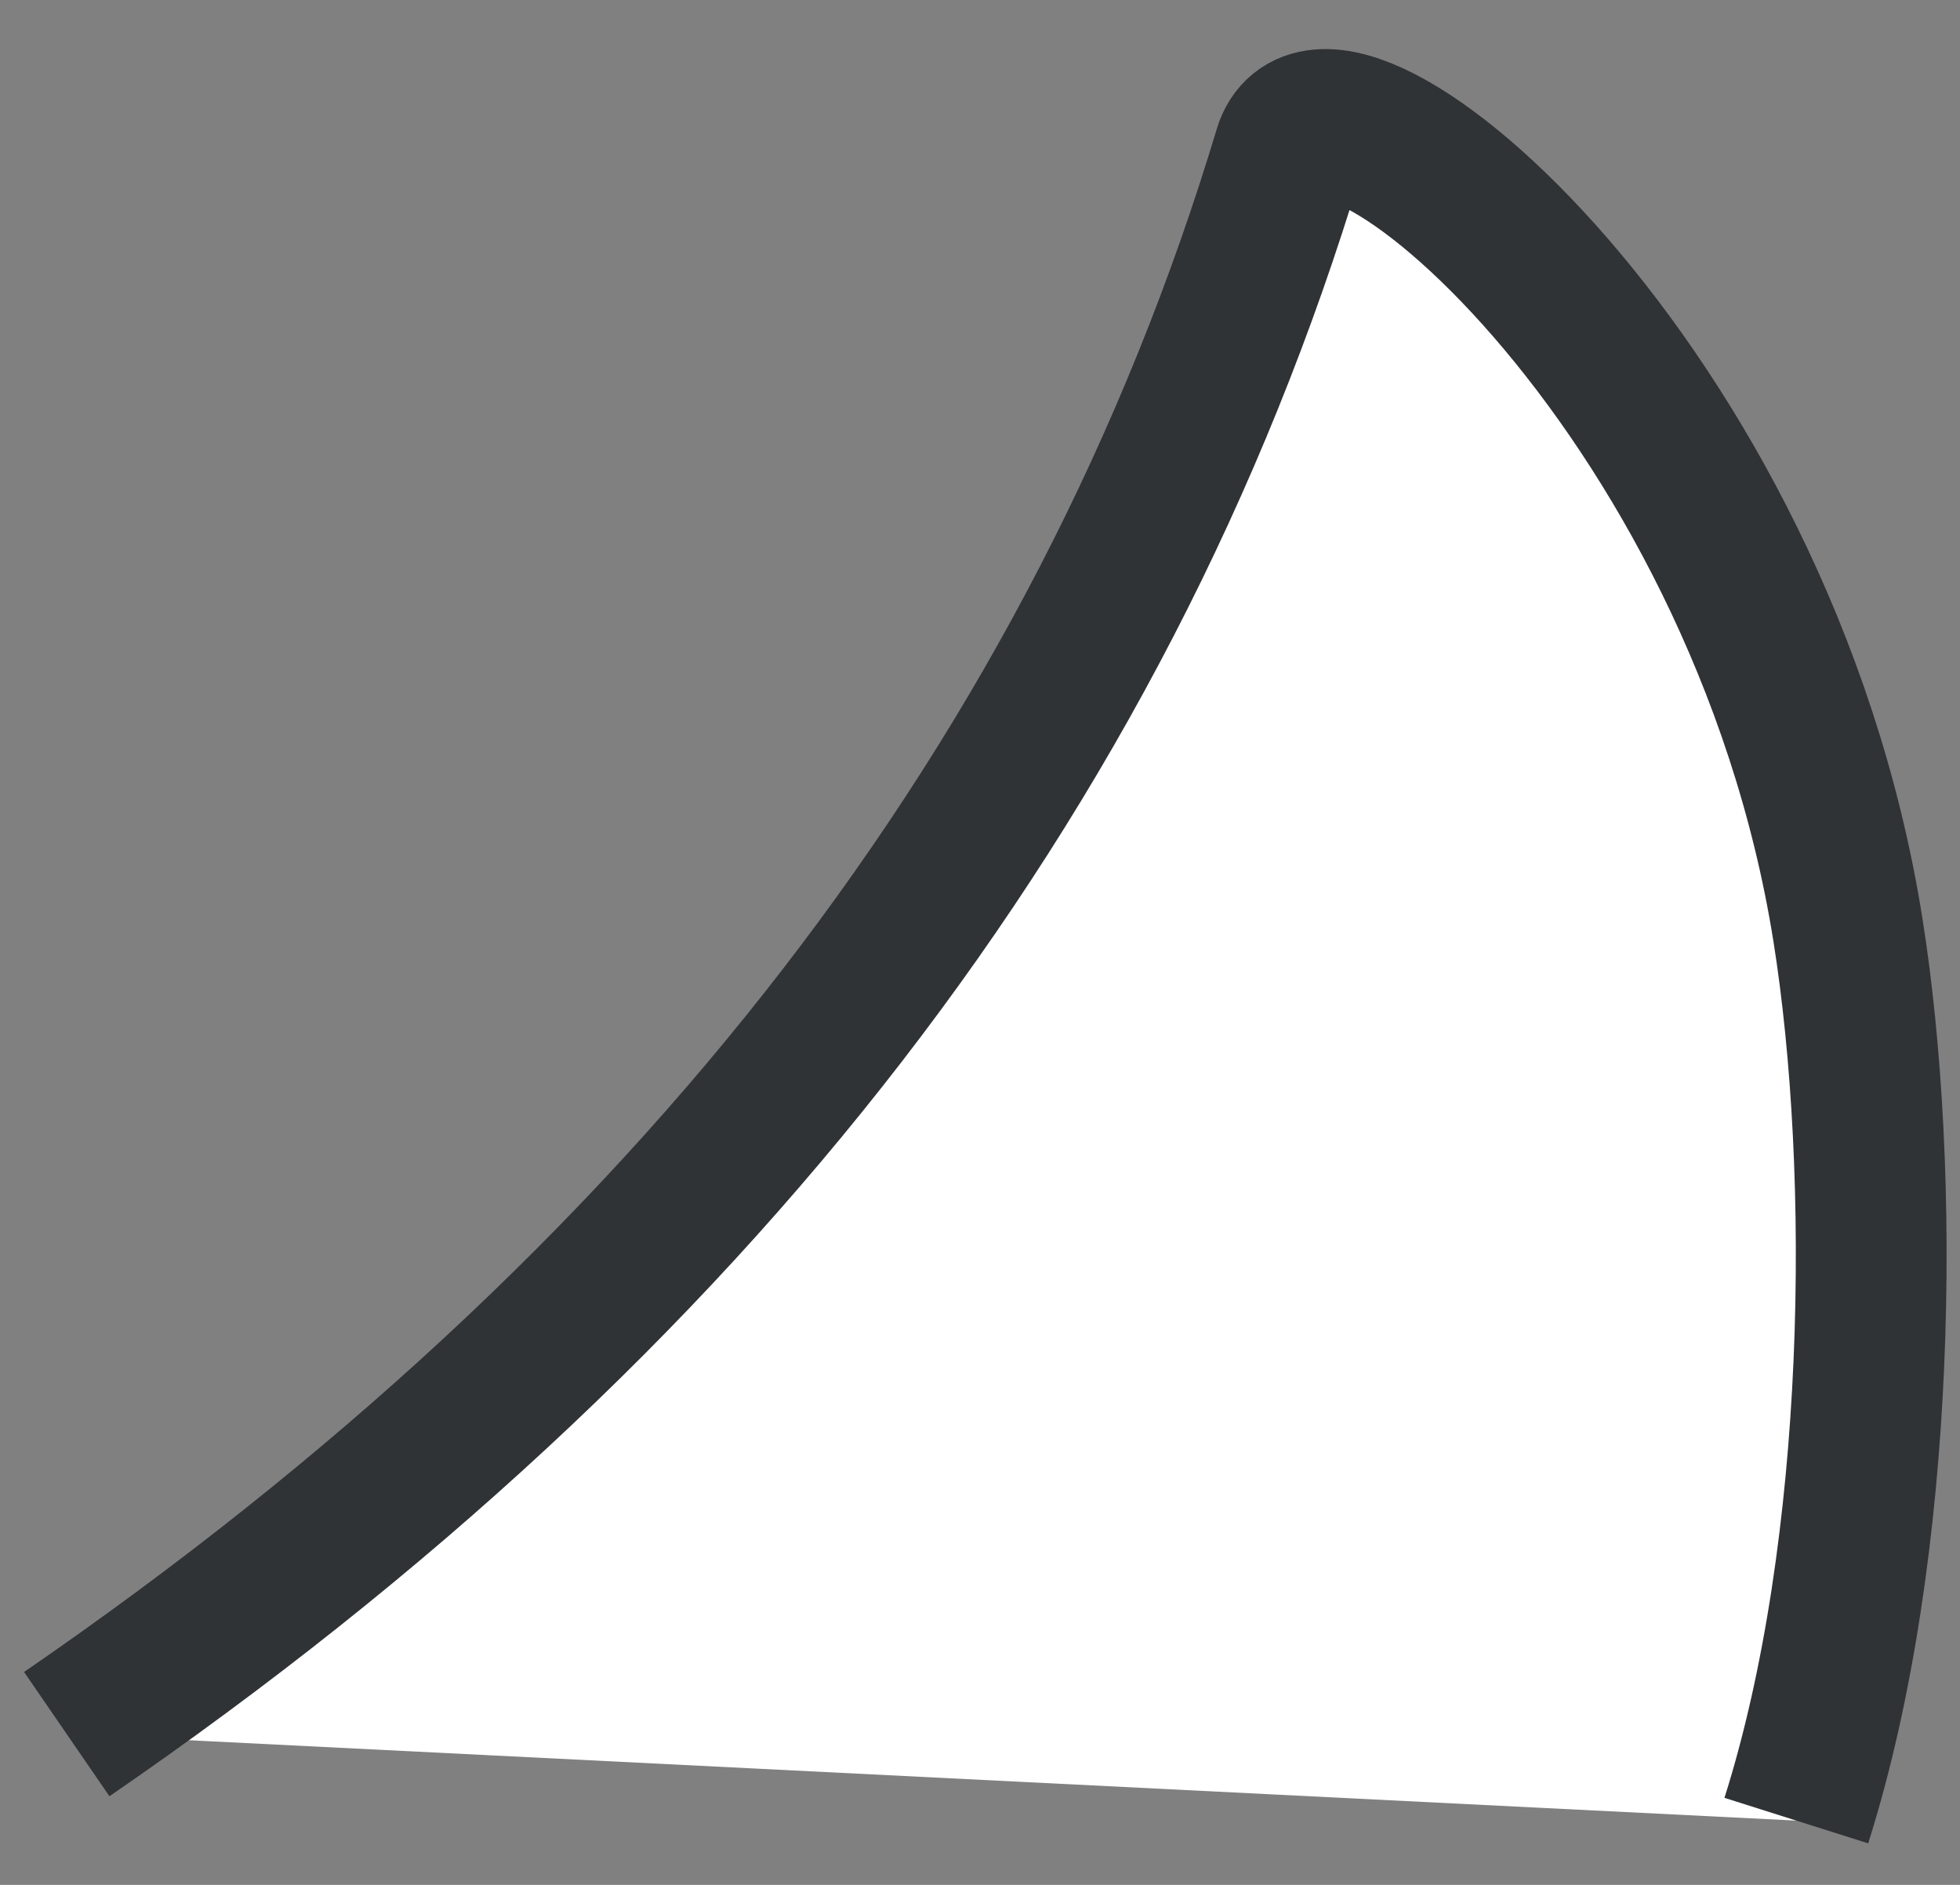 <?xml version="1.0" encoding="UTF-8"?>
<svg width="26px" height="25px" viewBox="0 0 26 25" version="1.1" xmlns="http://www.w3.org/2000/svg" xmlns:xlink="http://www.w3.org/1999/xlink">
    <rect x="0" y="0" width="26" height="25" fill="#808080" stroke="none"/>
    <!-- Generator: Sketch 52.5 (67469) - http://www.bohemiancoding.com/sketch -->
    <title>Path 3</title>
    <desc>Created with Sketch.</desc>
    <g id="Symbols" stroke="none" stroke-width="1" fill="none" fill-rule="evenodd">
        <g id="Dialog-Right-top" transform="translate(-264, 0)" fill="#FFFFFF" stroke="#303336" stroke-width="2">
            <g id="NPC-chat-box" transform="translate(0, 1)">
                <g id="dialog-box">
                    <path d="M270.587,16.872 C272.034,13.367 275.212,9.503 277.661,7.378 C283.173,2.597 290.69,2.578 289.979,4.233 C286.562,12.187 286.203,21.023 288.9,30.741" id="Path-3" transform="translate(280.307, 16.99) scale(-1, 1) rotate(-40) translate(-280.307, -16.99) "></path>
                </g>
            </g>
        </g>
    </g>
</svg>